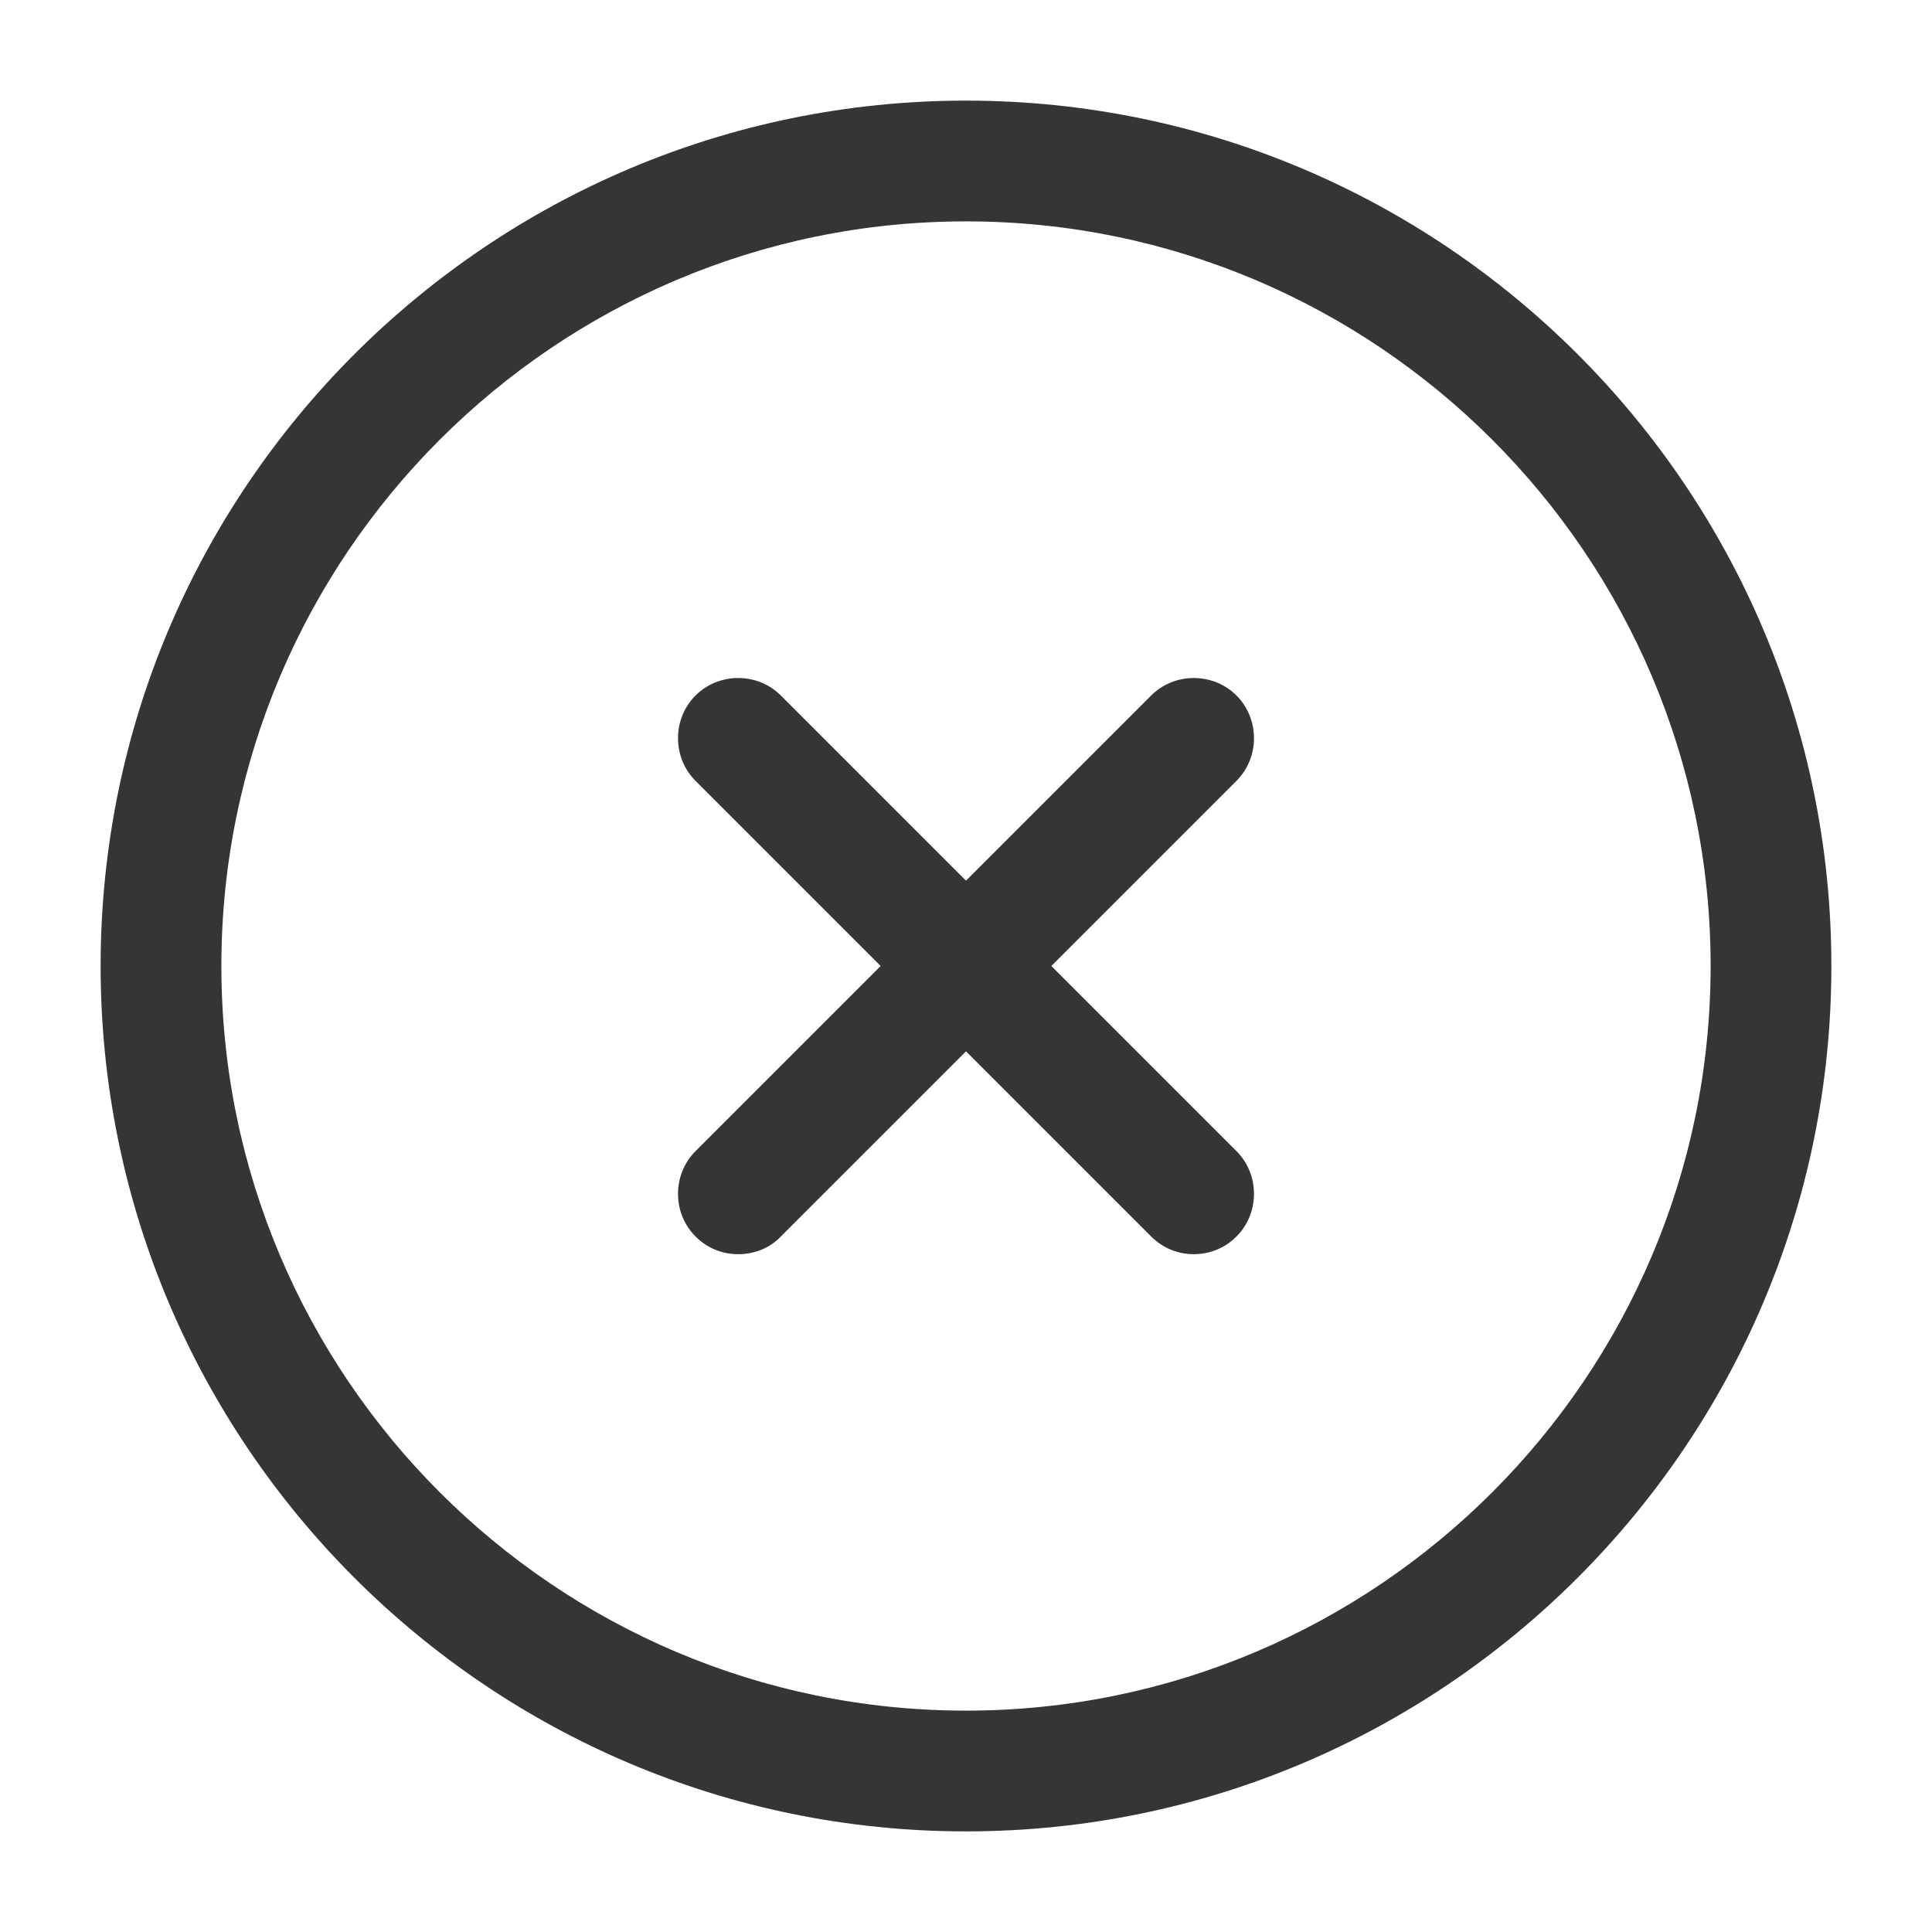 <svg width="48" height="48" viewBox="0 0 48 48" fill="none" xmlns="http://www.w3.org/2000/svg">
<path d="M24 45.5C12.14 45.5 2.5 35.86 2.5 24C2.5 12.14 12.14 2.5 24 2.5C35.86 2.5 45.5 12.14 45.5 24C45.5 35.86 35.86 45.5 24 45.5ZM24 5.5C13.8 5.5 5.5 13.8 5.5 24C5.5 34.2 13.8 42.5 24 42.5C34.2 42.5 42.5 34.2 42.5 24C42.5 13.8 34.2 5.5 24 5.5Z" fill="#353535"/>
<path d="M18.34 31.16C17.96 31.16 17.58 31.02 17.28 30.72C16.7 30.14 16.7 29.18 17.28 28.6L28.6 17.28C29.18 16.7 30.14 16.7 30.72 17.28C31.3 17.86 31.3 18.82 30.72 19.4L19.4 30.72C19.12 31.02 18.72 31.16 18.34 31.16Z" fill="#353535"/>
<path d="M29.66 31.16C29.28 31.16 28.9 31.02 28.6 30.72L17.28 19.4C16.7 18.82 16.7 17.86 17.28 17.28C17.86 16.7 18.82 16.7 19.4 17.28L30.72 28.6C31.3 29.18 31.3 30.14 30.72 30.72C30.42 31.02 30.04 31.16 29.66 31.16Z" fill="#353535"/>
</svg>
